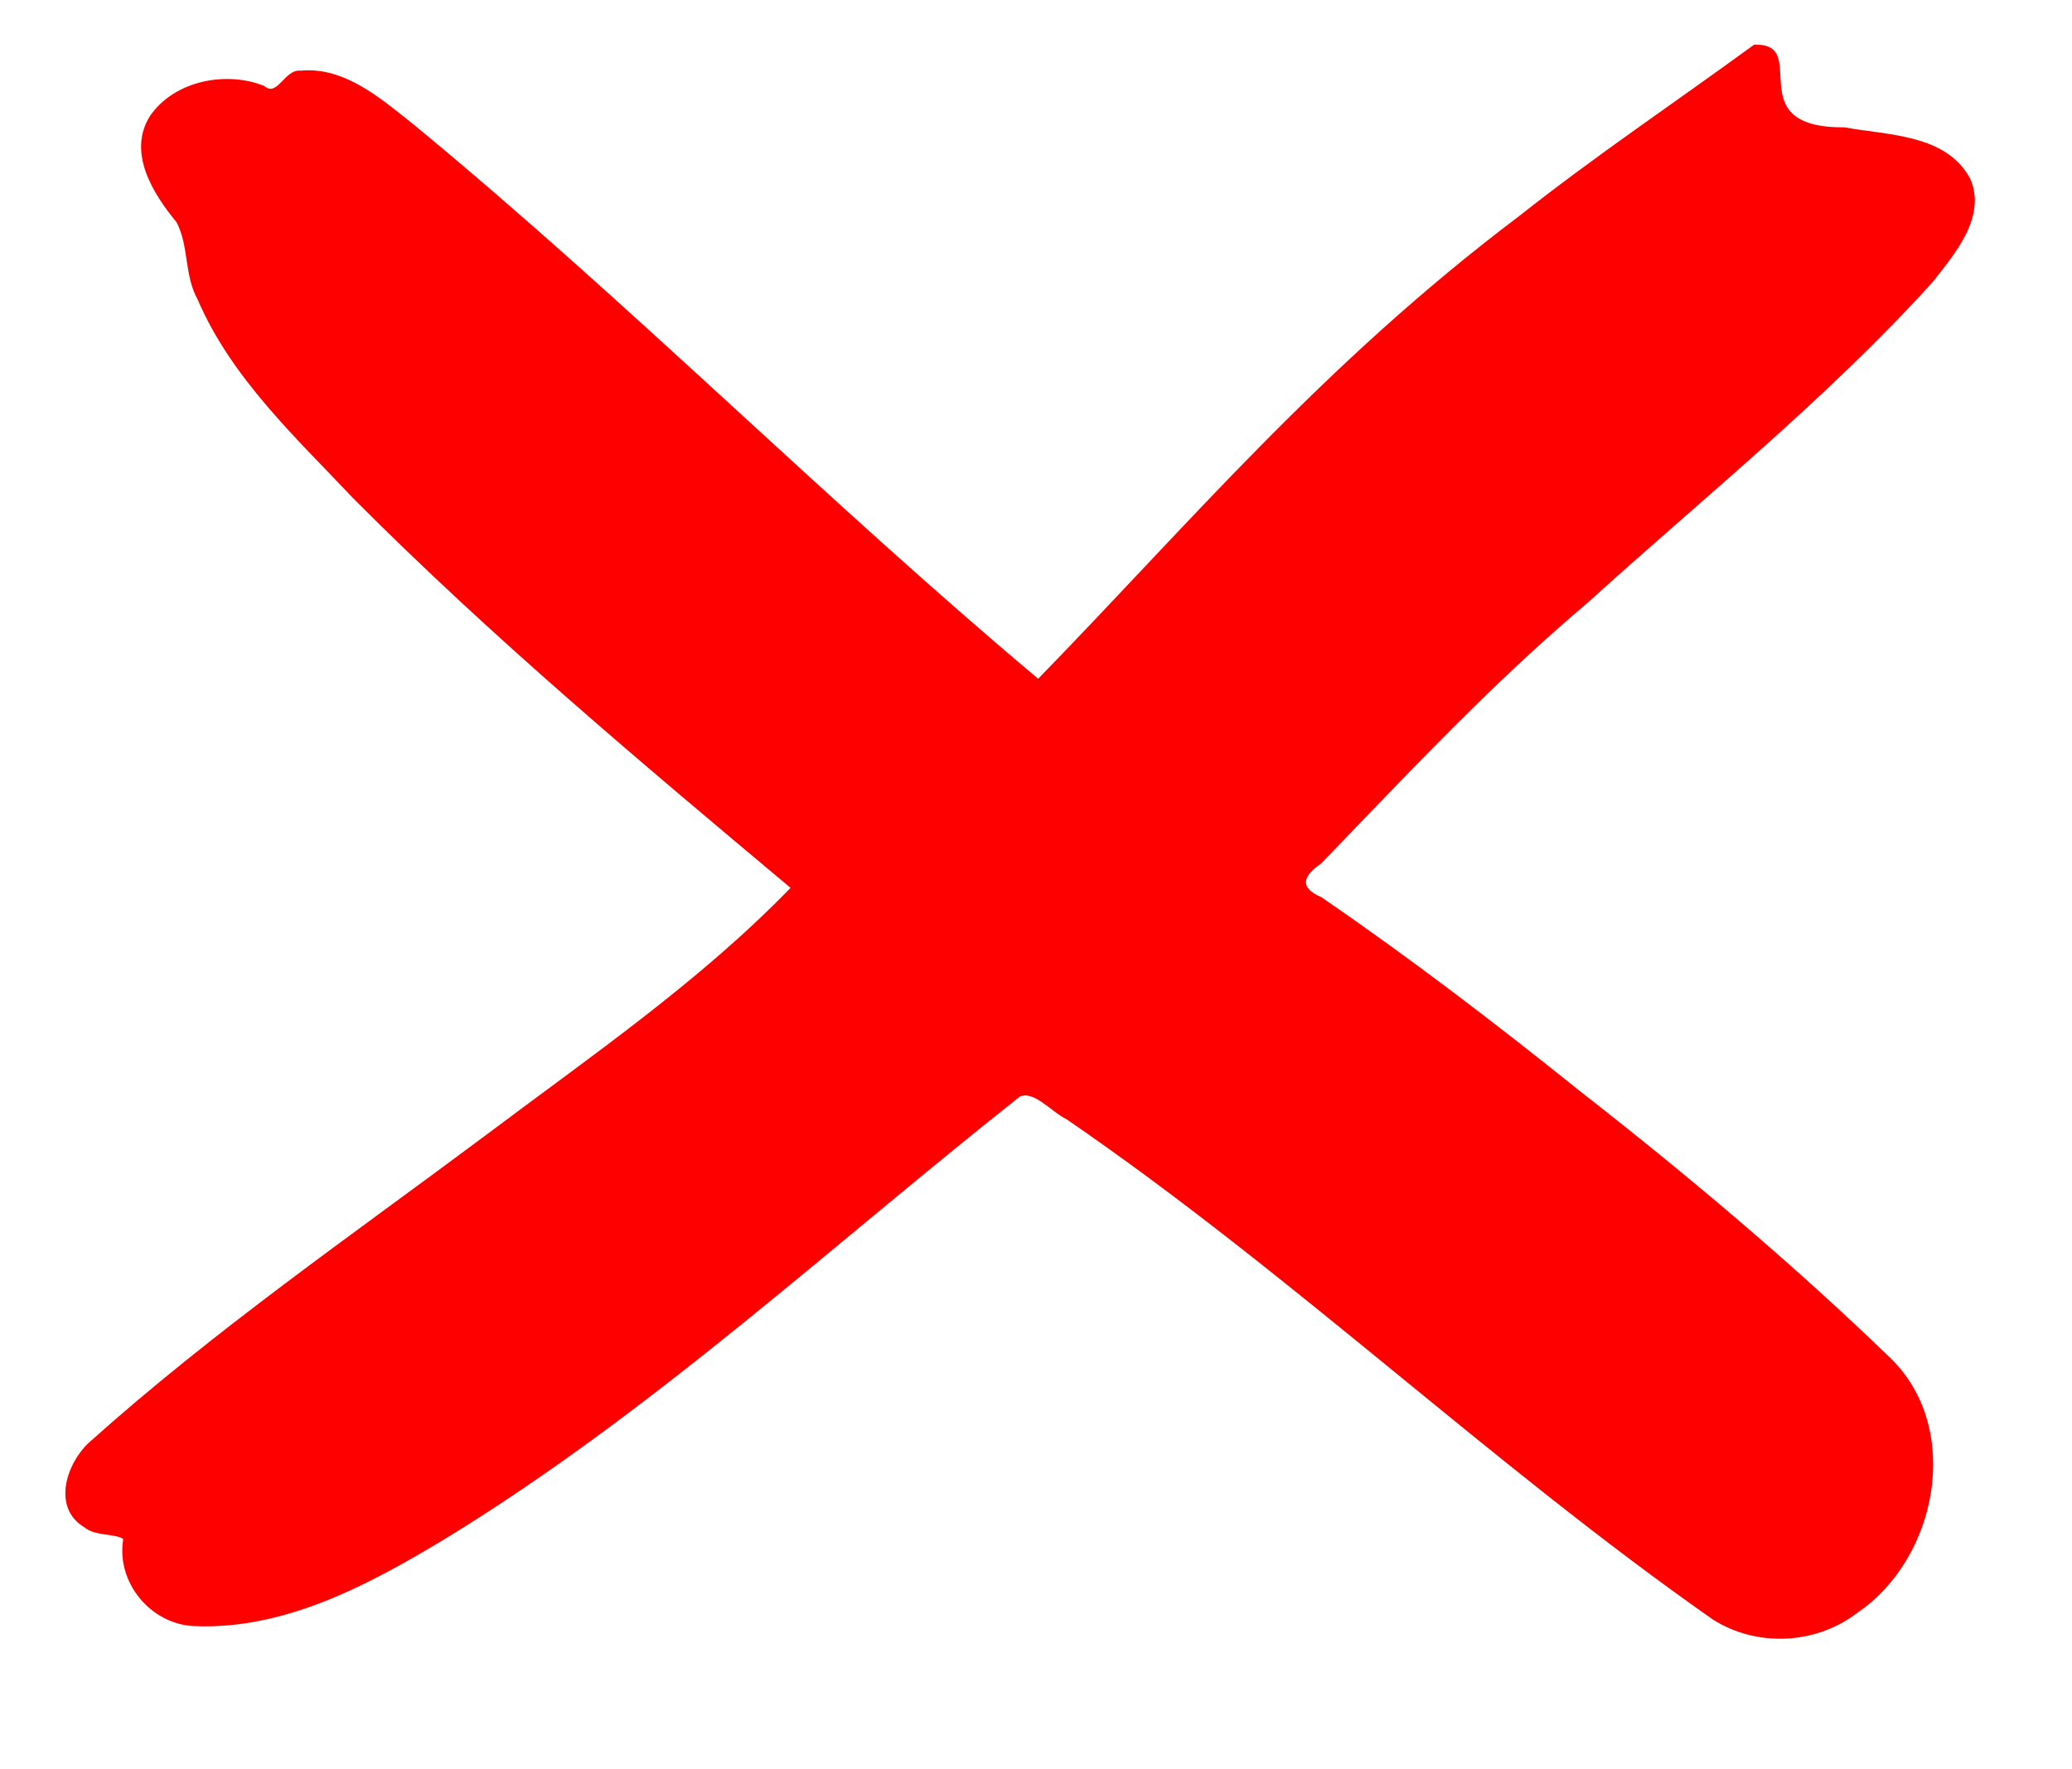<?xml version="1.0" encoding="UTF-8" standalone="no"?>
<svg
   sodipodi:docname="cross.svg"
   inkscape:version="1.1.1 (3bf5ae0d25, 2021-09-20)"
   id="svg838"
   version="1.1"
   viewBox="0 0 56.885 48.57"
   height="48.57mm"
   width="56.885mm"
   inkscape:export-filename=".\cross.png"
   inkscape:export-xdpi="500.1102"
   inkscape:export-ydpi="500.1102"
   xmlns:inkscape="http://www.inkscape.org/namespaces/inkscape"
   xmlns:sodipodi="http://sodipodi.sourceforge.net/DTD/sodipodi-0.dtd"
   xmlns="http://www.w3.org/2000/svg"
   xmlns:svg="http://www.w3.org/2000/svg"
   xmlns:rdf="http://www.w3.org/1999/02/22-rdf-syntax-ns#"
   xmlns:cc="http://creativecommons.org/ns#"
   xmlns:dc="http://purl.org/dc/elements/1.1/">
  <defs
     id="defs832" />
  <sodipodi:namedview
     inkscape:window-maximized="1"
     inkscape:window-y="3"
     inkscape:window-x="1909"
     inkscape:window-height="1721"
     inkscape:window-width="2880"
     fit-margin-bottom="0"
     fit-margin-right="0"
     fit-margin-left="0"
     fit-margin-top="0"
     showgrid="false"
     inkscape:document-rotation="0"
     inkscape:current-layer="layer1"
     inkscape:document-units="mm"
     inkscape:cy="58.392857"
     inkscape:cx="48.392857"
     inkscape:zoom="2.8"
     inkscape:pageshadow="2"
     inkscape:pageopacity="0.0"
     borderopacity="1.0"
     bordercolor="#666666"
     pagecolor="#ffffff"
     id="base"
     inkscape:pagecheckerboard="0" />
  <g
     transform="translate(-181.646,-152.555)"
     id="layer1"
     inkscape:groupmode="layer"
     inkscape:label="Calque 1">
    <path
       sodipodi:nodetypes="cccccccccccccccccccccccccccccc"
       d="m 229.799,153.785 c -2.15,1.571 -4.366,3.057 -6.453,4.709 -5.395,4.07 -9.063,8.456 -13.198,12.701 -5.844,-4.903 -11.221,-10.334 -17.105,-15.186 -0.899,-0.713 -1.918,-1.628 -3.141,-1.514 -0.446,-0.049 -0.638,0.741 -1,0.422 -1.047,-0.425 -2.479,-0.146 -3.141,0.828 -0.624,1.002 0.085,2.127 0.73,2.91 0.346,0.651 0.21,1.458 0.579,2.12 0.926,2.159 2.699,3.796 4.284,5.475 3.78,3.799 7.891,7.247 11.996,10.687 -2.502,2.58 -5.477,4.619 -8.339,6.771 -3.694,2.759 -7.502,5.393 -10.936,8.475 -0.622,0.59 -0.997,1.791 -0.107,2.318 0.293,0.245 0.846,0.162 1.062,0.32 -0.2,1.181 0.741,2.329 1.934,2.389 2.506,0.111 4.825,-1.144 6.91,-2.401 5.674,-3.473 10.569,-8.025 15.769,-12.139 0.388,-0.178 0.885,0.434 1.278,0.617 6.179,4.235 11.617,9.443 17.746,13.74 1.216,0.774 2.839,0.691 3.976,-0.186 2.185,-1.485 2.89,-5.036 0.92,-6.975 -2.706,-2.616 -5.589,-5.041 -8.556,-7.358 -2.305,-1.852 -4.652,-3.647 -7.091,-5.319 -0.624,-0.263 -0.484,-0.588 6.5e-4,-0.921 2.368,-2.456 4.701,-4.955 7.312,-7.157 3.19,-2.893 6.572,-5.606 9.469,-8.802 0.614,-0.779 1.493,-1.796 1.04,-2.844 -0.662,-1.232 -2.252,-1.19 -3.453,-1.414 -2.94,0.028 -0.88,-2.339 -2.487,-2.267 z"
       style="fill:#ff0000;fill-opacity:1;stroke-width:0.369"
       id="path845" />
  </g>
</svg>
